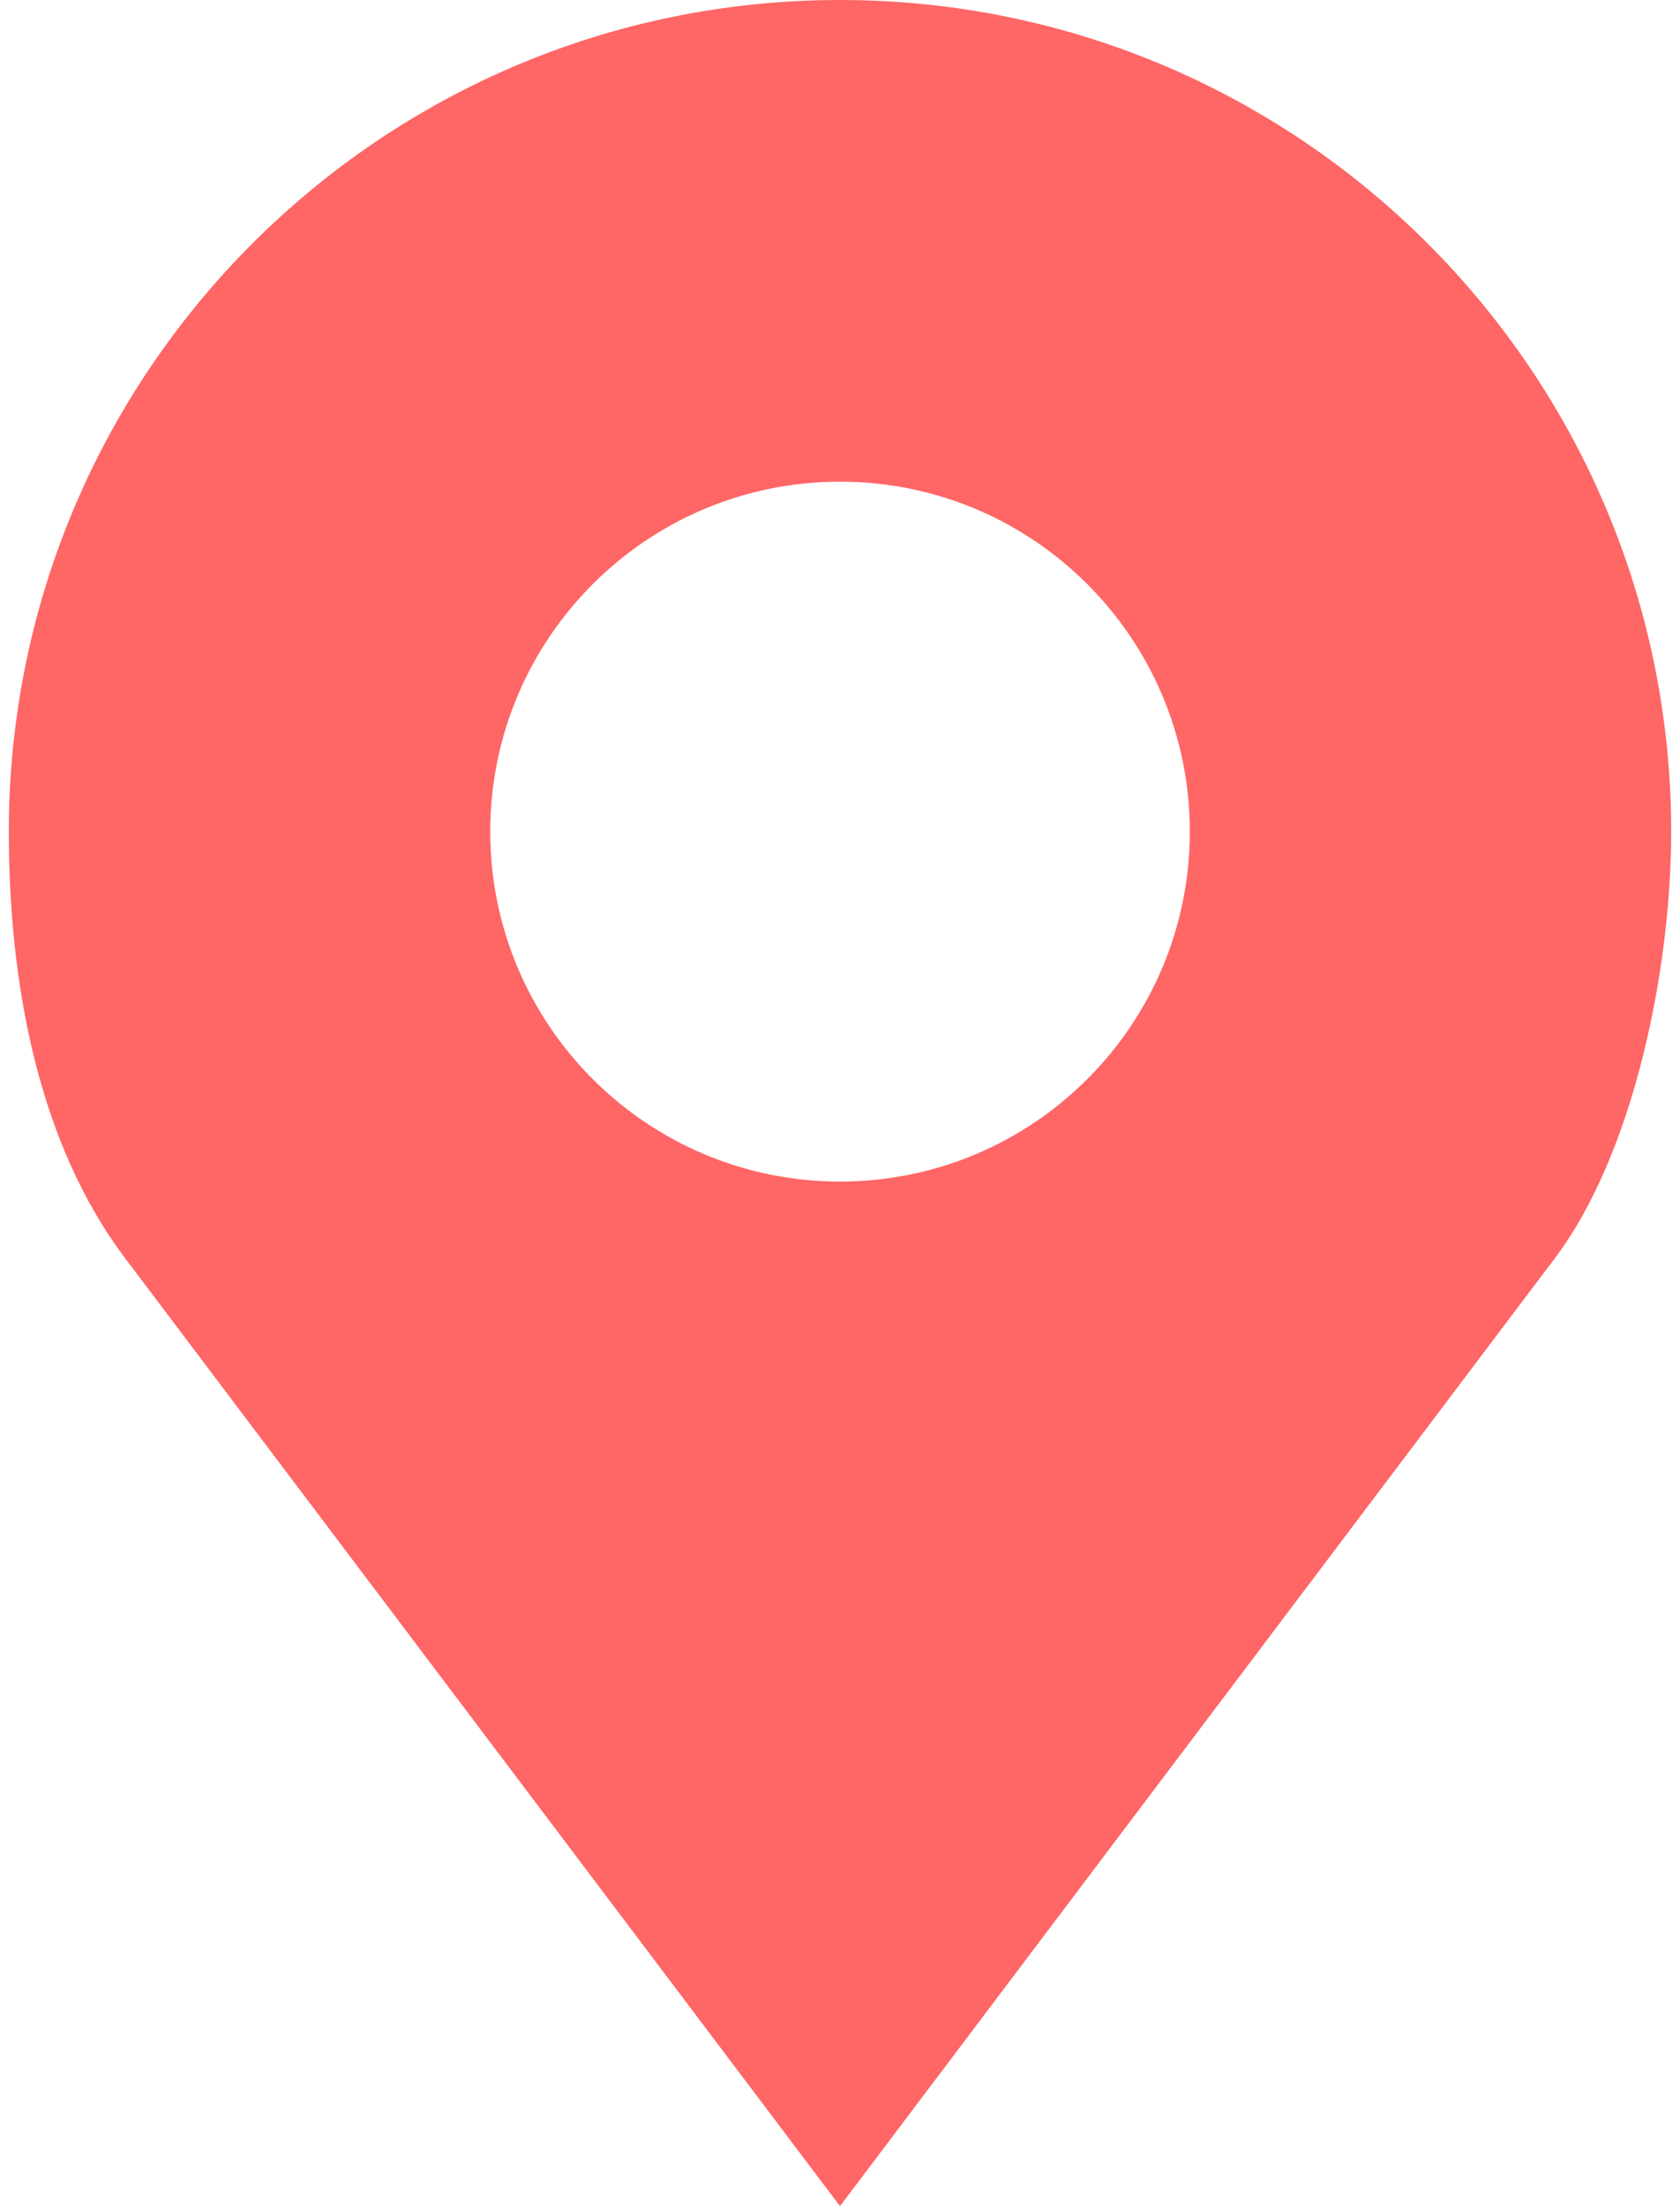 <svg width="32" height="42" viewBox="0 0 32 42" fill="none" xmlns="http://www.w3.org/2000/svg">
<path d="M16 0C7.256 0 0.168 7.088 0.168 15.832C0.168 18.756 0.74 21.776 2.383 23.953L16 42L29.617 23.953C31.109 21.976 31.832 18.481 31.832 15.832C31.832 7.088 24.744 0 16 0ZM16 9.17C19.679 9.17 22.663 12.153 22.663 15.832C22.663 19.511 19.679 22.494 16 22.494C12.321 22.494 9.338 19.511 9.338 15.832C9.338 12.153 12.321 9.17 16 9.17Z" fill="#FF6666"/>
</svg>
